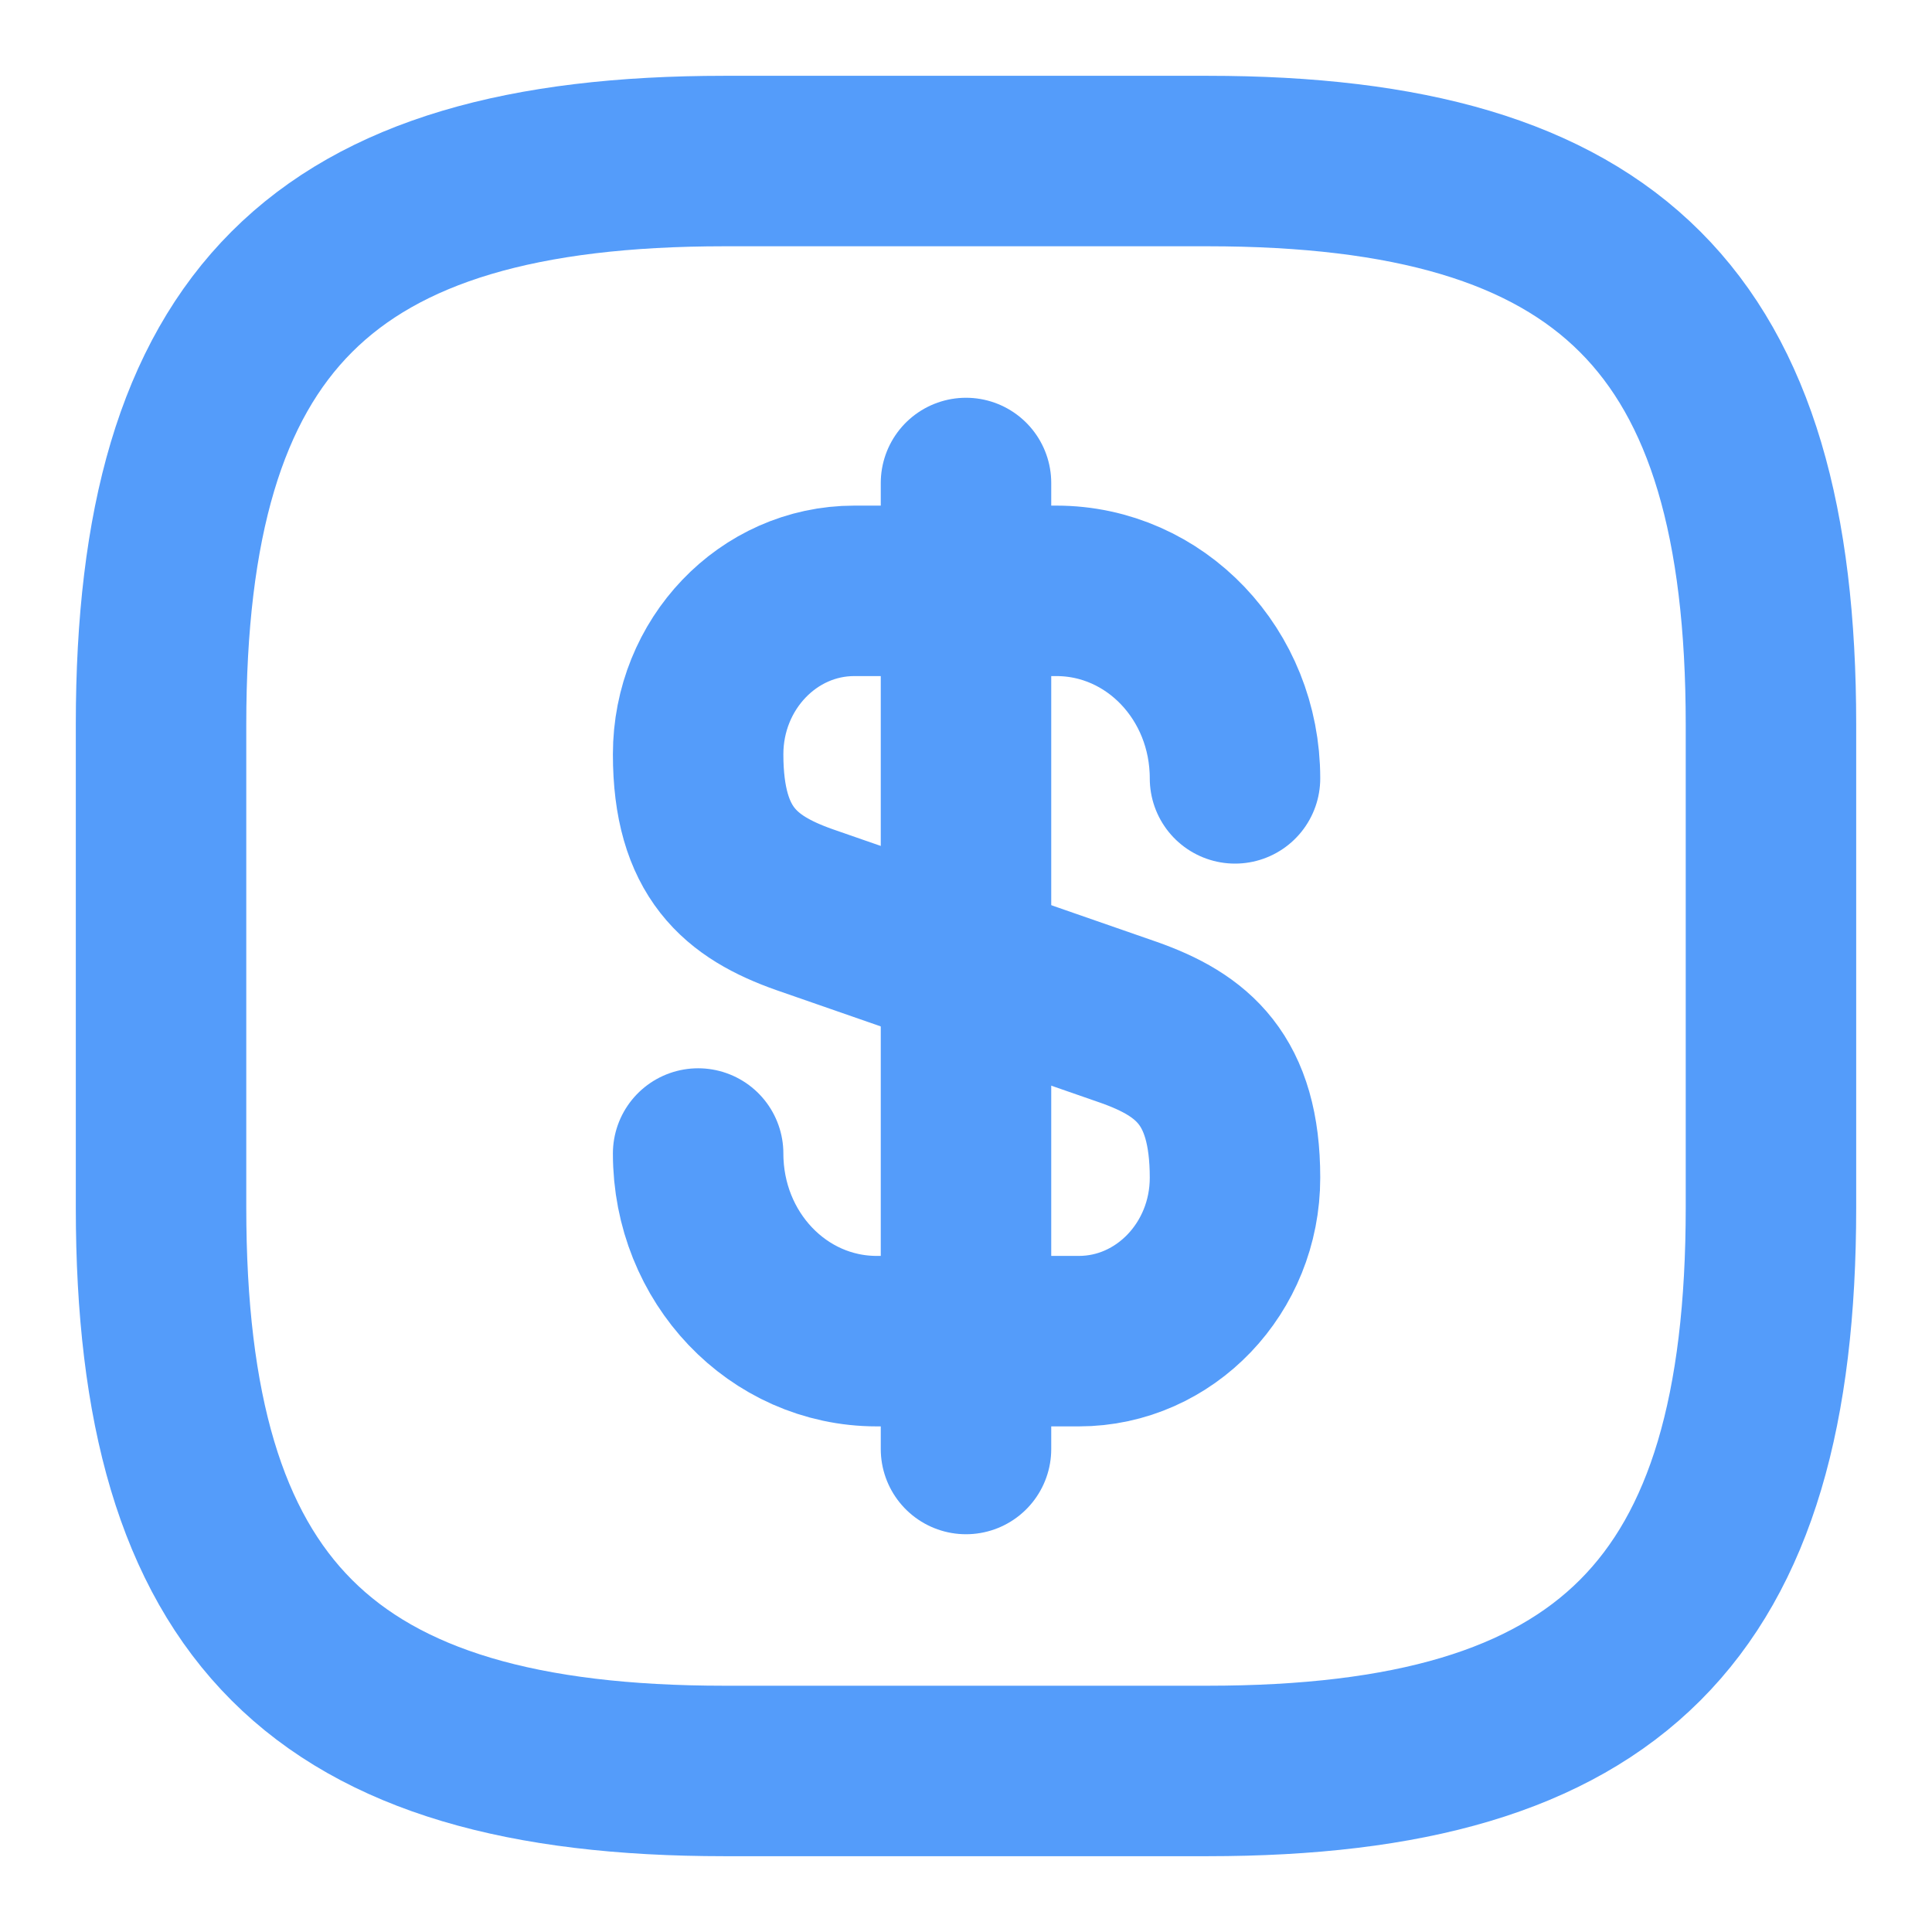 <svg width="17" height="17" viewBox="0 0 17 17" fill="none" xmlns="http://www.w3.org/2000/svg">
<path d="M6.143 10.15C6.143 11.064 6.844 11.801 7.715 11.801H9.493C10.251 11.801 10.867 11.156 10.867 10.363C10.867 9.499 10.492 9.194 9.932 8.996L7.078 8.004C6.518 7.806 6.143 7.501 6.143 6.637C6.143 5.844 6.759 5.199 7.517 5.199H9.295C10.166 5.199 10.867 5.936 10.867 6.849" stroke="#549CFA" stroke-width="1.5" stroke-linecap="round" stroke-linejoin="round"/>
<path d="M8.5 4.25V12.75" stroke="#549CFA" stroke-width="1.5" stroke-linecap="round" stroke-linejoin="round"/>
<path d="M10.625 15.583H6.375C2.833 15.583 1.417 14.167 1.417 10.625V6.375C1.417 2.833 2.833 1.417 6.375 1.417H10.625C14.166 1.417 15.583 2.833 15.583 6.375V10.625C15.583 14.167 14.166 15.583 10.625 15.583Z" stroke="#549CFA" stroke-width="1.5" stroke-linecap="round" stroke-linejoin="round"/>
</svg>
